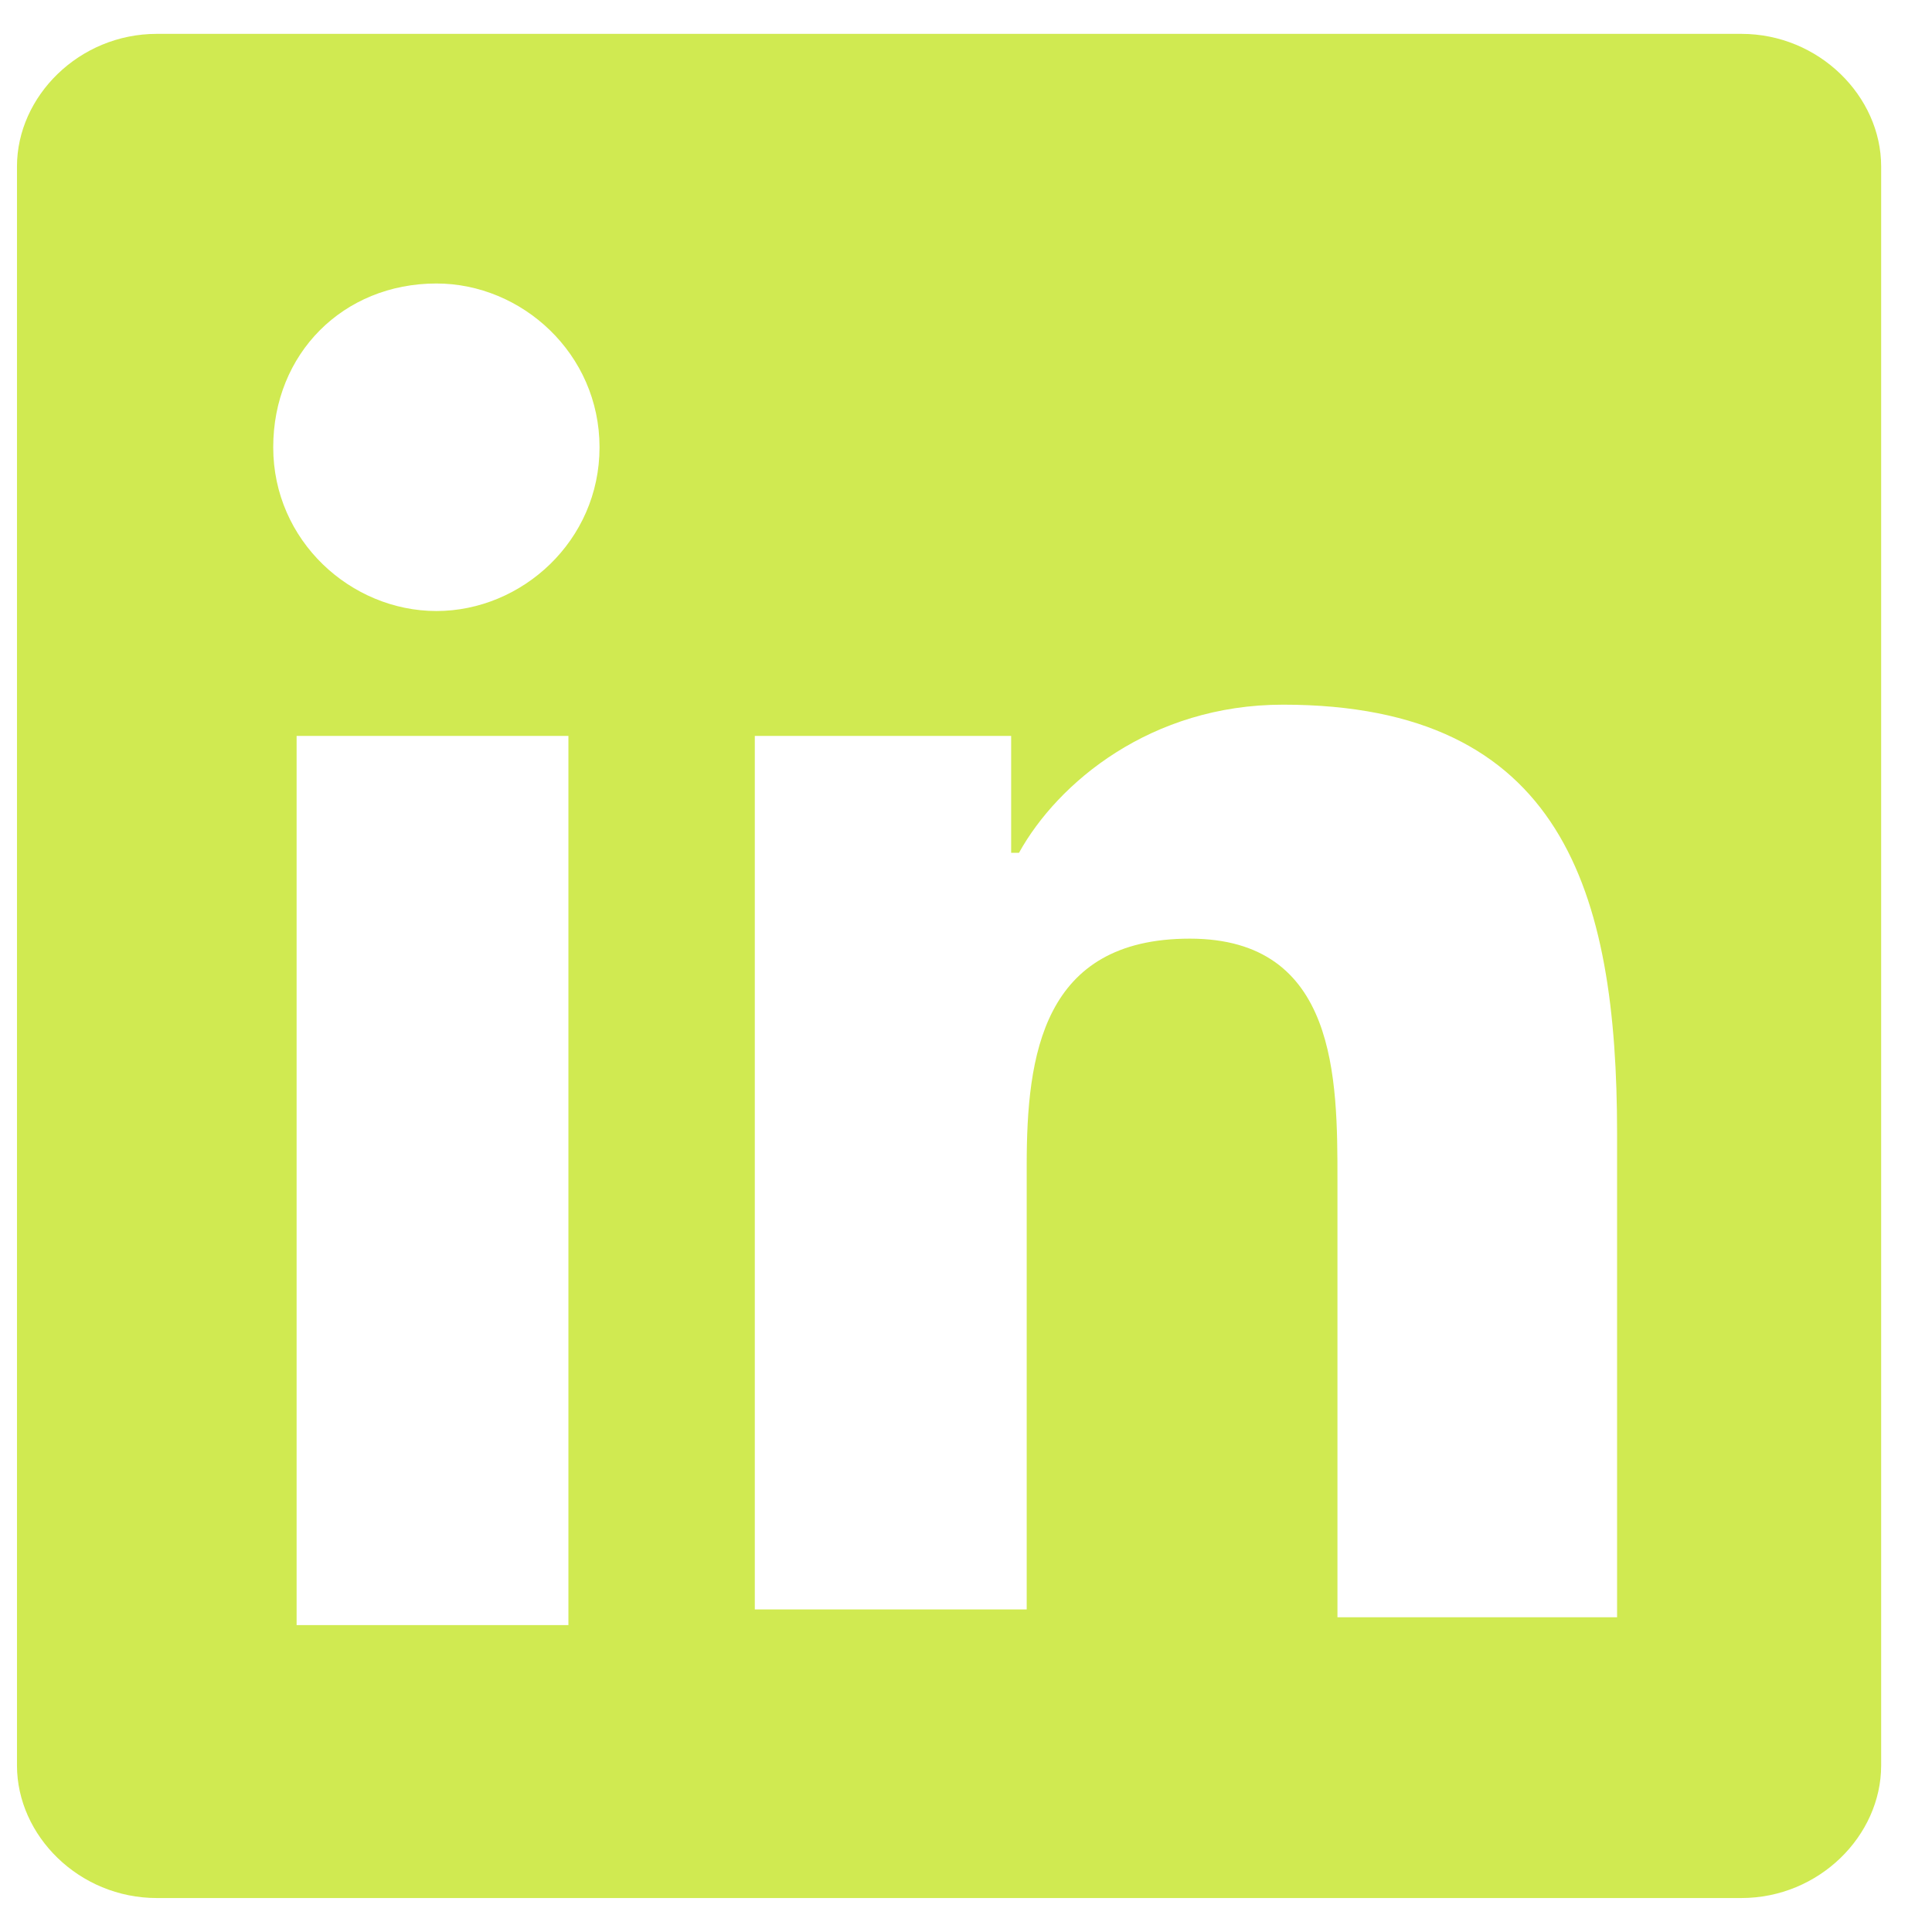 <svg width="19" height="19" viewBox="0 0 19 19" fill="none" xmlns="http://www.w3.org/2000/svg">
<path d="M17.125 0.333H1.542C0.778 0.333 0.167 0.947 0.167 1.637V17.362C0.167 18.053 0.778 18.666 1.542 18.666H17.125C17.889 18.666 18.5 18.053 18.5 17.362V1.637C18.5 0.947 17.889 0.333 17.125 0.333ZM5.59 15.982H2.917V7.237H5.59V15.982ZM4.292 6.009C3.451 6.009 2.687 5.319 2.687 4.399C2.687 3.478 3.375 2.788 4.292 2.788C5.132 2.788 5.896 3.478 5.896 4.399C5.896 5.319 5.132 6.009 4.292 6.009ZM15.826 15.905H13.153V11.609C13.153 10.612 13.153 9.231 11.701 9.231C10.25 9.231 10.097 10.382 10.097 11.456V15.828H7.423V7.237H9.944V8.387H10.021C10.403 7.697 11.319 6.93 12.618 6.93C15.368 6.93 15.903 8.771 15.903 11.149V15.905H15.826Z" fill="#D0EA51"/>
</svg>
